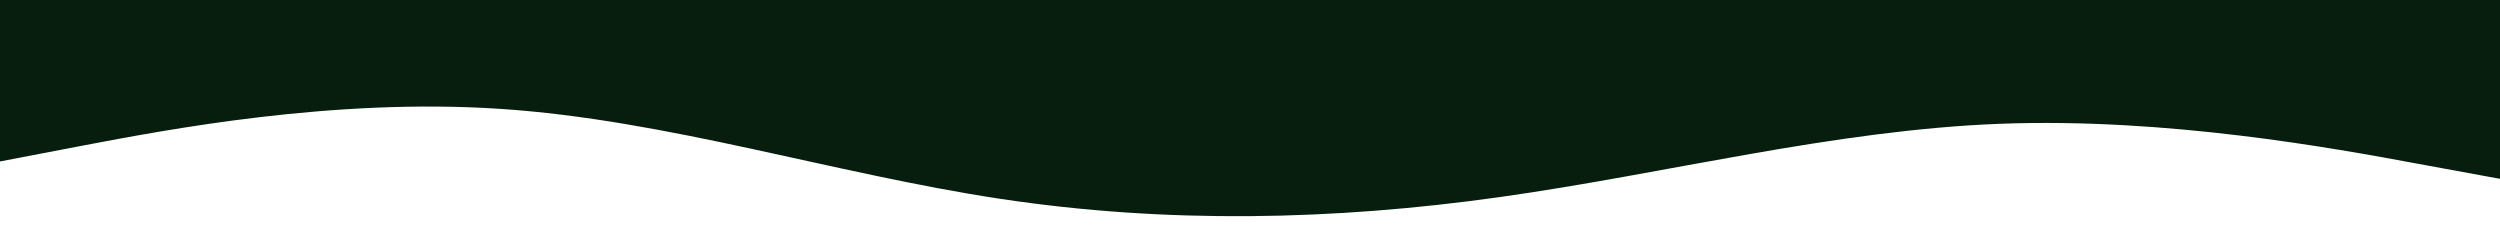 <svg id="visual" viewBox="0 0 1440 140" width="1440" height="140" xmlns="http://www.w3.org/2000/svg" xmlns:xlink="http://www.w3.org/1999/xlink" version="1.1"><rect x="0" y="0" width="1440" height="140" fill="#071d0d"></rect><path d="M0 93L48 83.8C96 74.7 192 56.3 288 62.7C384 69 480 100 576 114.5C672 129 768 127 864 113.5C960 100 1056 75 1152 71.3C1248 67.7 1344 85.3 1392 94.2L1440 103L1440 141L1392 141C1344 141 1248 141 1152 141C1056 141 960 141 864 141C768 141 672 141 576 141C480 141 384 141 288 141C192 141 96 141 48 141L0 141Z" fill="#fff" stroke-linecap="round" stroke-linejoin="miter"></path></svg>
